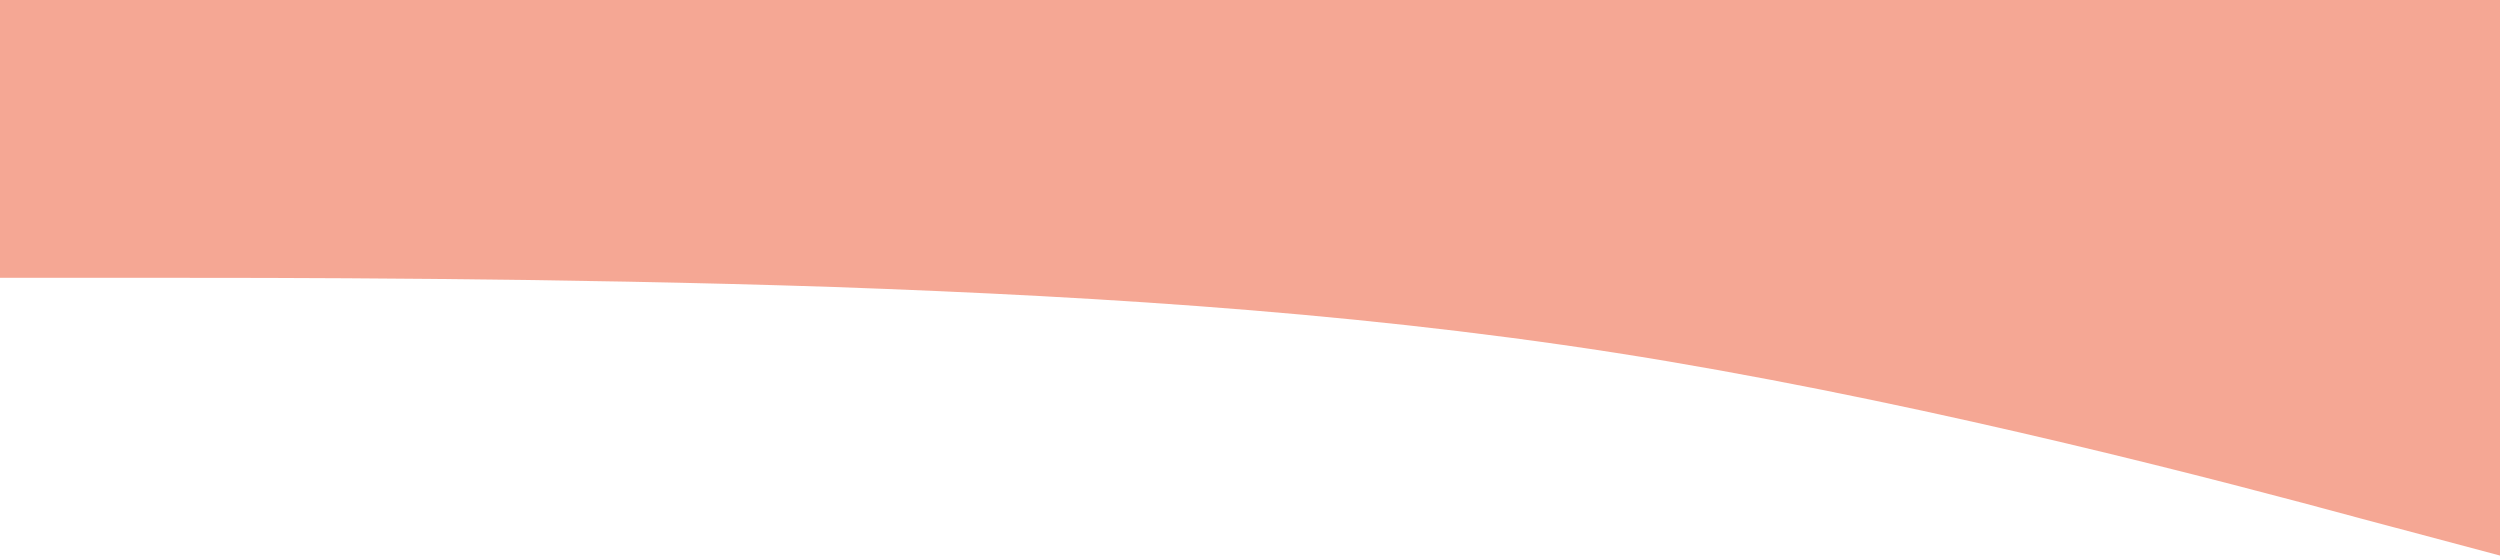 <?xml version="1.0" standalone="no"?><svg xmlns="http://www.w3.org/2000/svg" viewBox="0 0 1440 320"><path fill="#EE6C4D" fill-opacity="0.6" d="M0,160L80,160C160,160,320,160,480,165.3C640,171,800,181,960,208C1120,235,1280,277,1360,298.7L1440,320L1440,0L1360,0C1280,0,1120,0,960,0C800,0,640,0,480,0C320,0,160,0,80,0L0,0Z"></path></svg>